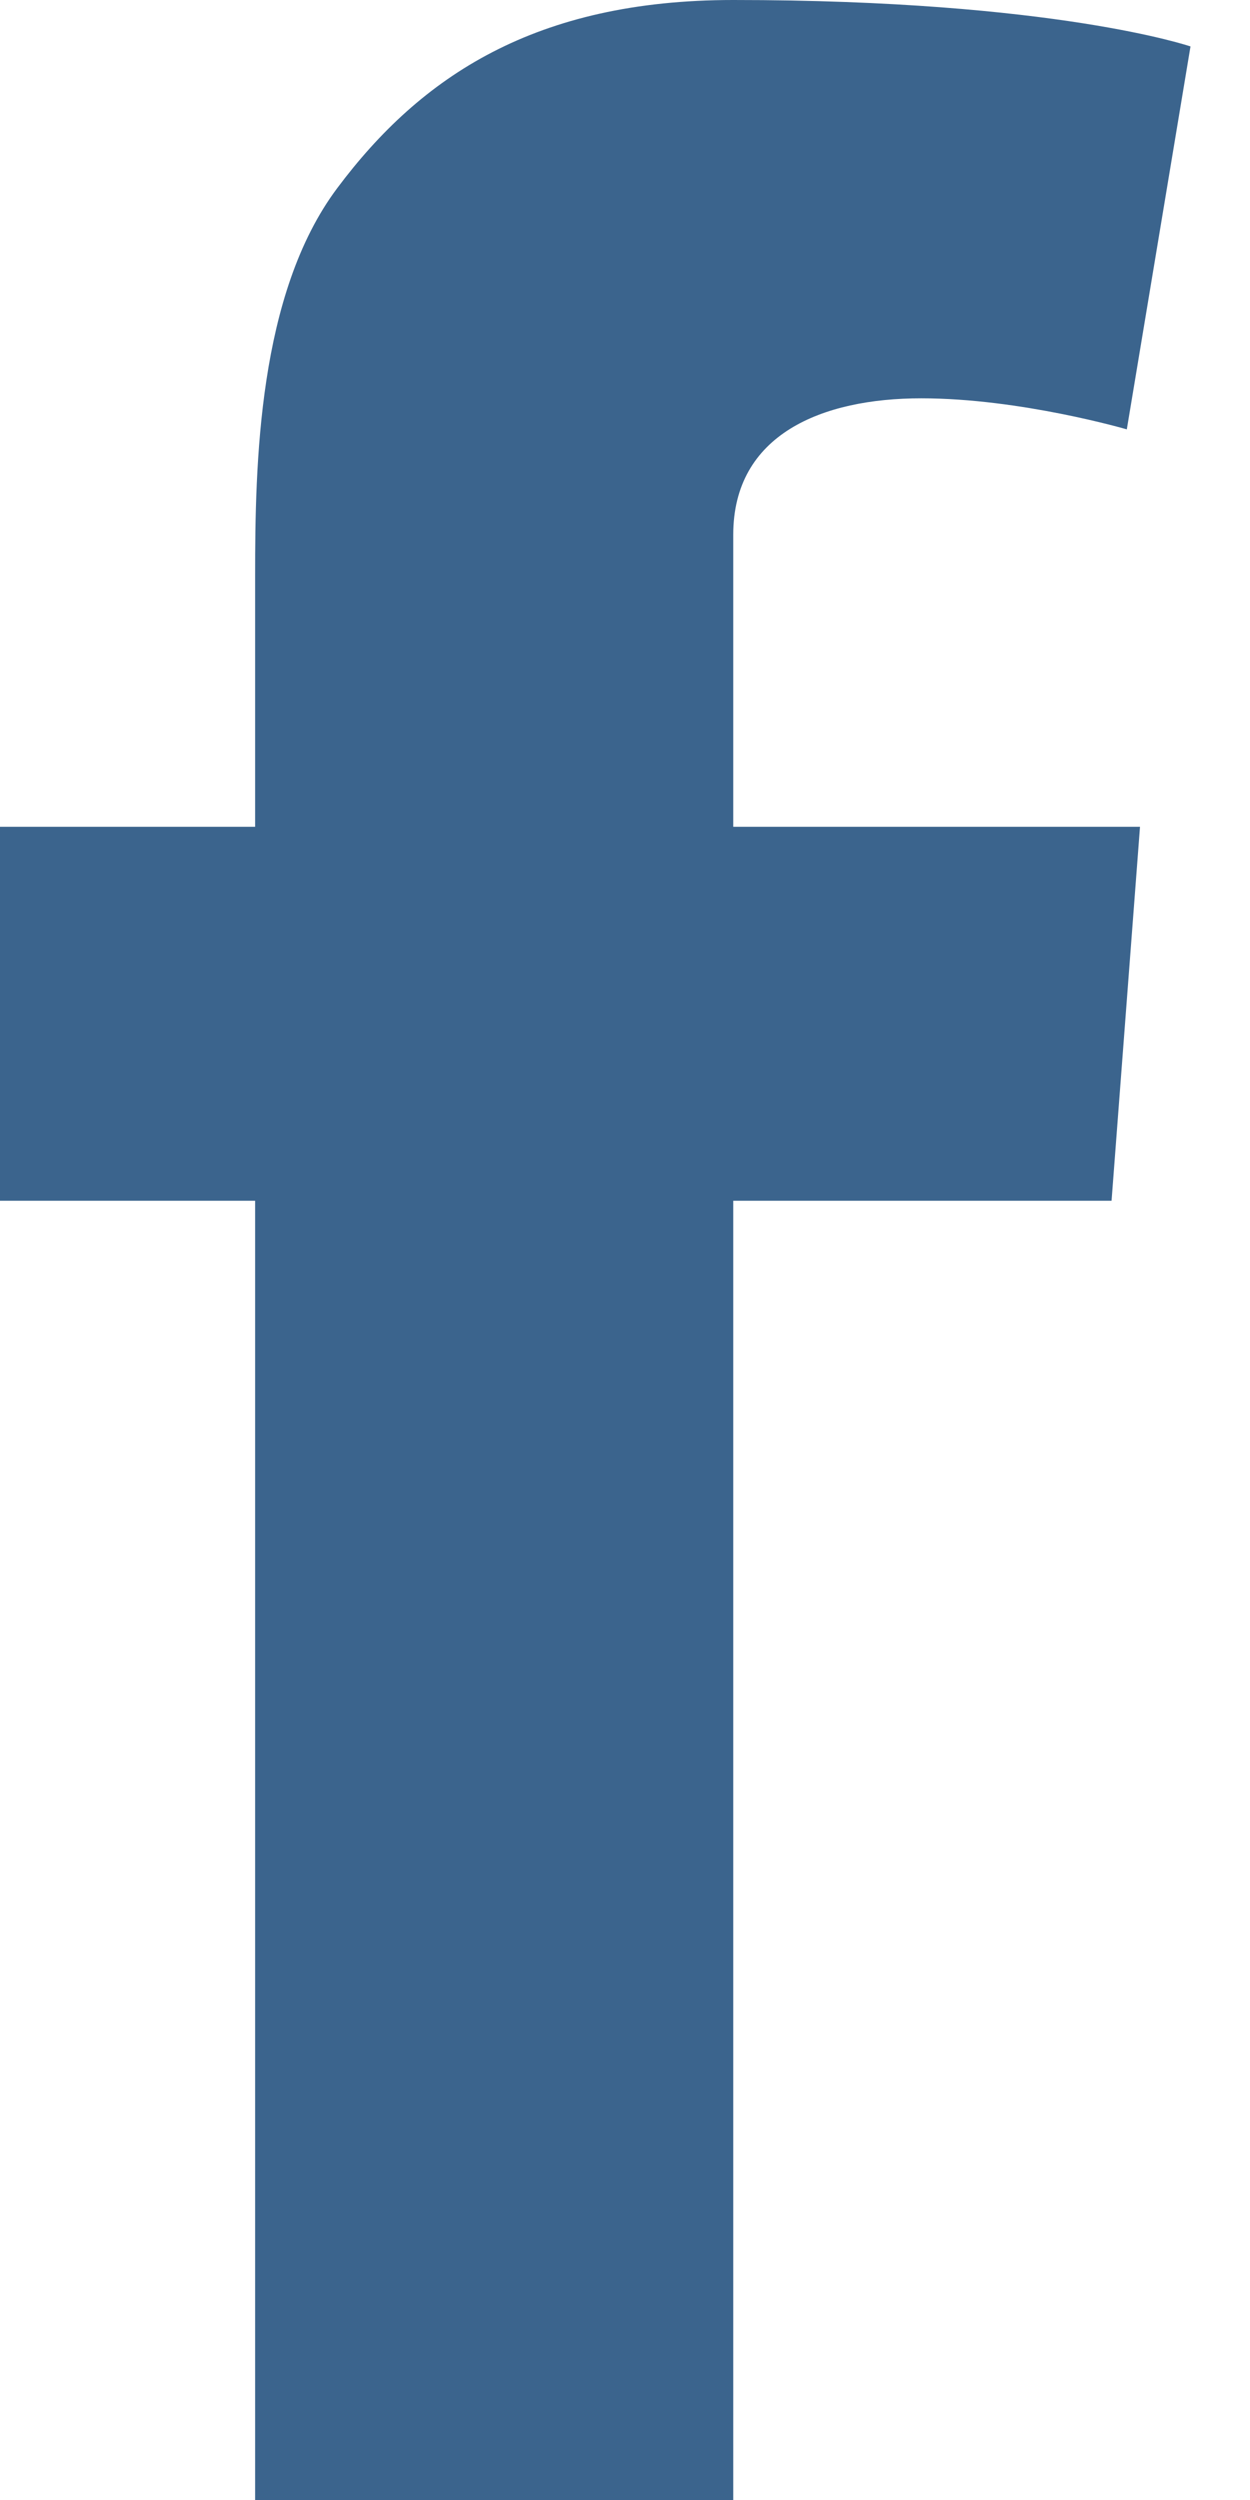 <svg width="20" height="40" viewBox="0 0 20 40" fill="none" xmlns="http://www.w3.org/2000/svg">
<path id="Facebook" fill-rule="evenodd" clip-rule="evenodd" d="M0 13.229H4.082V9.21C4.082 7.436 4.127 4.704 5.396 3.01C6.735 1.218 8.571 0 11.732 0C16.88 0 19.048 0.743 19.048 0.743L18.029 6.87C18.029 6.87 16.328 6.373 14.74 6.373C13.152 6.373 11.732 6.95 11.732 8.556V13.229H18.24L17.785 19.212H11.732V40H4.082V19.212H0V13.229Z" fill="#144576" fill-opacity="0.831"/>
</svg>
